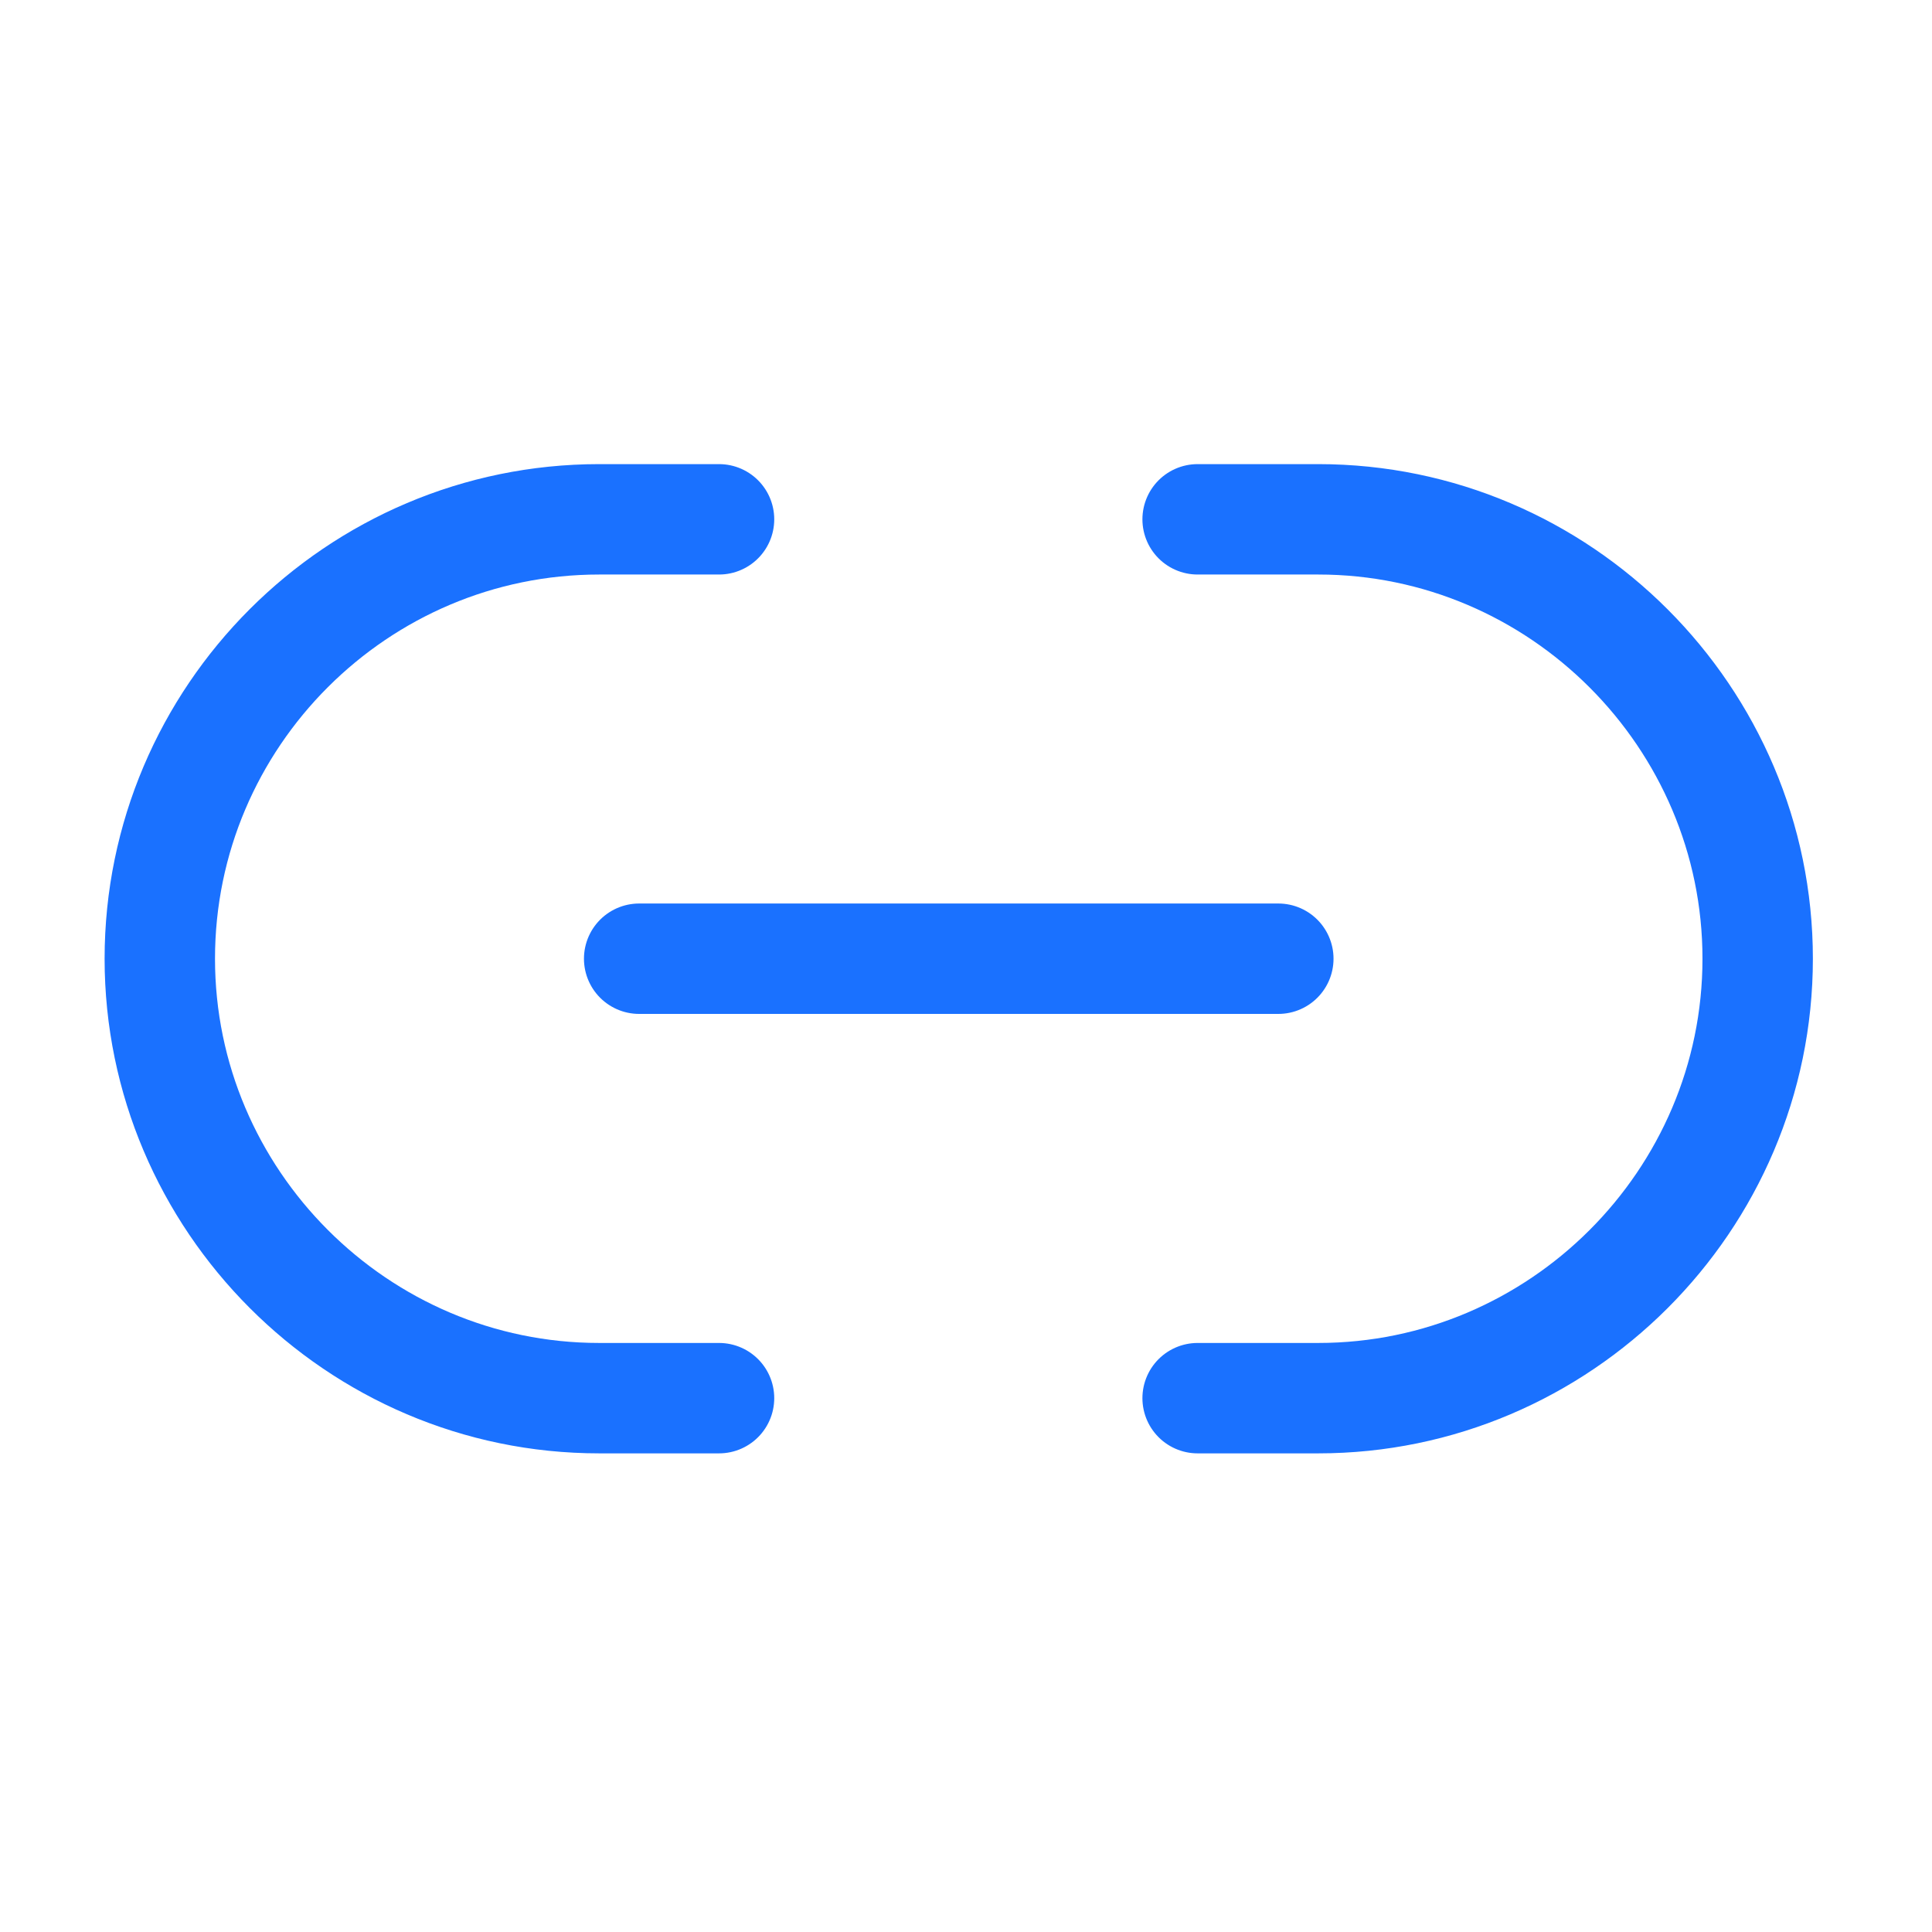 <svg width="35" height="35" viewBox="0 0 35 35" fill="none" xmlns="http://www.w3.org/2000/svg">
<path d="M21.696 25.329H23.882C28.253 25.329 31.842 21.754 31.842 17.368C31.842 12.997 28.267 9.408 23.882 9.408H21.696" stroke="#1A71FF" stroke-width="2" stroke-linecap="round" stroke-linejoin="round"/>
<path d="M13.026 9.408H10.855C6.47 9.408 2.895 12.983 2.895 17.368C2.895 21.739 6.47 25.329 10.855 25.329H13.026" stroke="#1A71FF" stroke-width="2" stroke-linecap="round" stroke-linejoin="round"/>
<path d="M11.579 17.368H23.158" stroke="#1A71FF" stroke-width="2" stroke-linecap="round" stroke-linejoin="round"/>
</svg>
